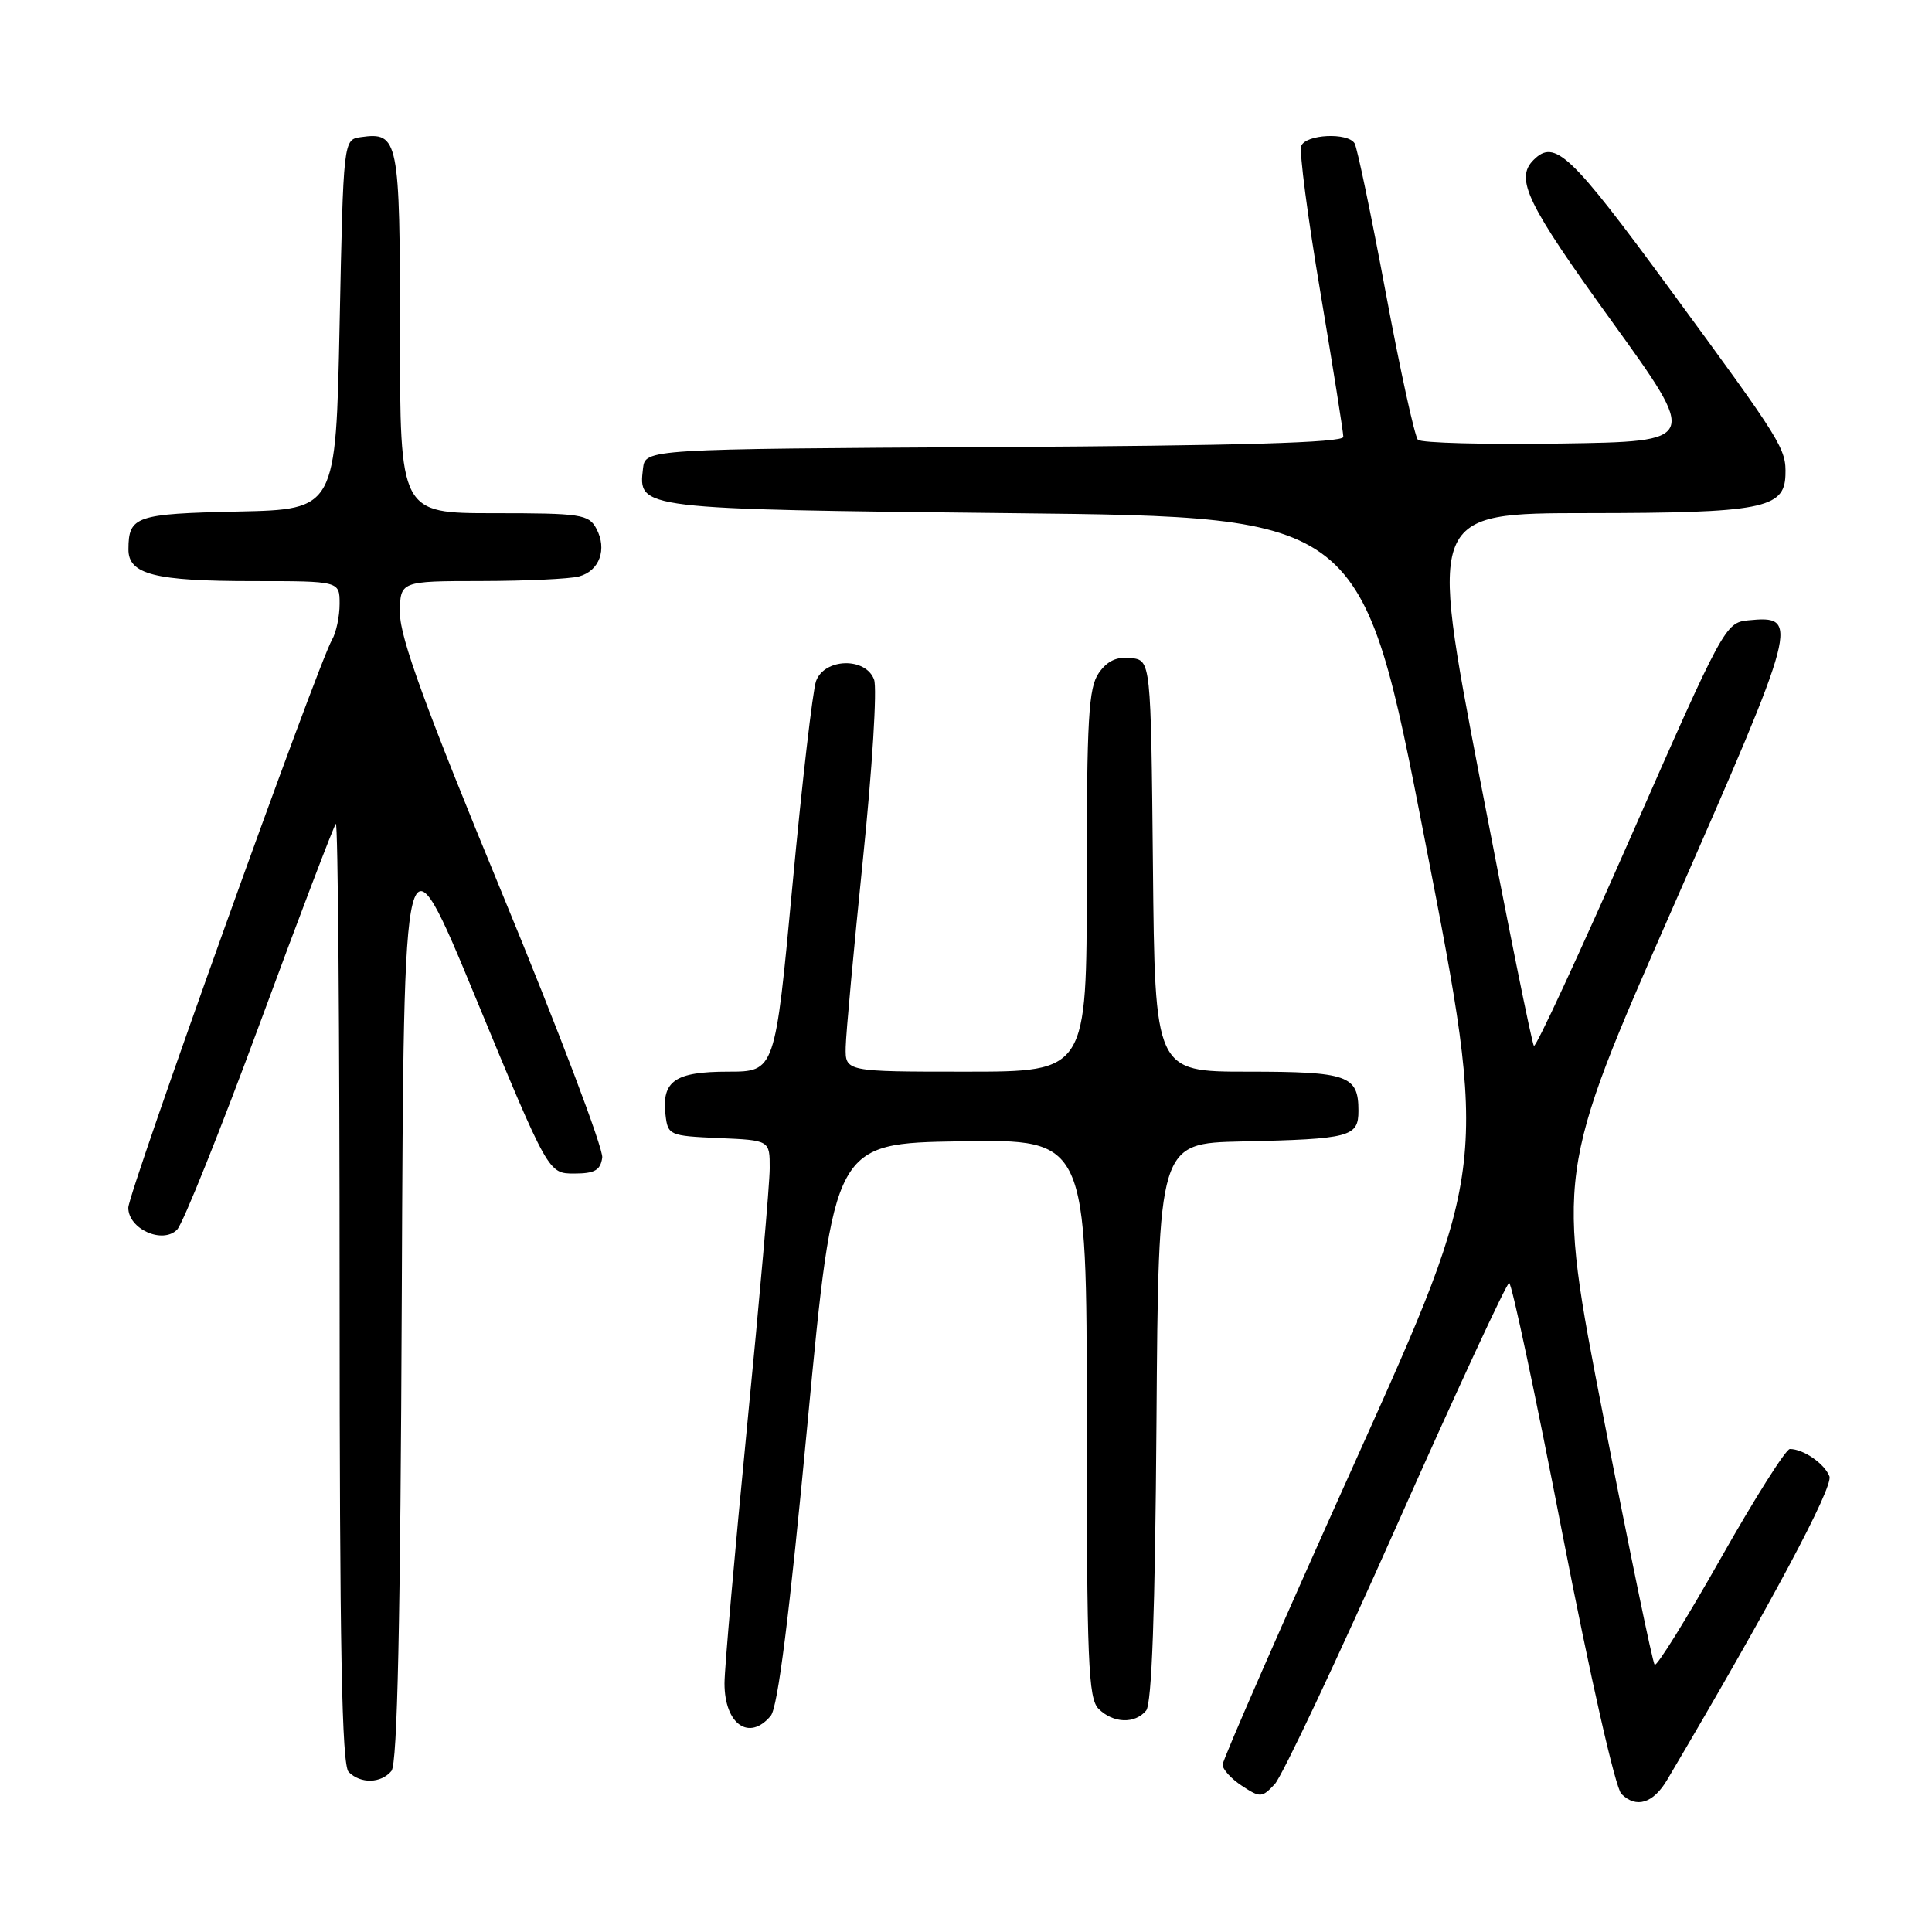 <?xml version="1.0" encoding="UTF-8" standalone="no"?>
<!DOCTYPE svg PUBLIC "-//W3C//DTD SVG 1.1//EN" "http://www.w3.org/Graphics/SVG/1.1/DTD/svg11.dtd" >
<svg xmlns="http://www.w3.org/2000/svg" xmlns:xlink="http://www.w3.org/1999/xlink" version="1.1" viewBox="0 0 256 256">
 <g >
 <path fill="currentColor"
d=" M 220.92 235.82 C 234.62 212.65 242.95 197.04 242.41 195.62 C 241.76 193.94 238.96 192.00 237.17 192.00 C 236.64 192.00 232.50 198.54 227.98 206.54 C 223.45 214.54 219.53 220.86 219.25 220.59 C 218.98 220.32 215.93 205.56 212.47 187.80 C 206.18 155.50 206.18 155.50 221.68 120.21 C 238.34 82.27 238.54 81.52 231.62 82.20 C 228.63 82.49 228.29 83.13 216.14 110.77 C 209.30 126.32 203.51 138.84 203.25 138.58 C 203.00 138.33 199.77 122.35 196.07 103.06 C 189.35 68.00 189.35 68.00 210.42 67.99 C 233.41 67.97 236.44 67.39 236.58 62.97 C 236.69 59.44 236.23 58.70 221.32 38.38 C 208.08 20.33 206.02 18.38 203.20 21.20 C 200.71 23.69 202.31 26.98 213.53 42.52 C 225.07 58.50 225.07 58.50 206.86 58.77 C 196.84 58.92 188.30 58.70 187.88 58.27 C 187.46 57.85 185.53 49.06 183.61 38.74 C 181.68 28.42 179.83 19.53 179.49 18.99 C 178.58 17.52 173.02 17.79 172.42 19.34 C 172.14 20.07 173.28 28.80 174.96 38.74 C 176.63 48.68 178.00 57.30 178.00 57.89 C 178.00 58.66 164.21 59.06 131.75 59.24 C 85.50 59.50 85.50 59.50 85.20 62.09 C 84.57 67.47 84.46 67.46 134.39 68.00 C 180.48 68.50 180.48 68.50 188.84 111.50 C 197.20 154.50 197.20 154.50 179.60 193.60 C 169.92 215.11 162.00 233.21 162.00 233.83 C 162.00 234.45 163.15 235.71 164.56 236.63 C 166.99 238.23 167.22 238.21 168.91 236.41 C 169.89 235.36 177.14 219.99 185.03 202.25 C 192.91 184.51 199.64 170.00 199.97 170.00 C 200.31 170.00 203.48 184.92 207.01 203.15 C 210.73 222.28 214.04 236.89 214.84 237.70 C 216.80 239.66 219.07 238.96 220.92 235.82 Z  M 51.87 234.66 C 52.66 233.71 53.06 215.06 53.24 171.23 C 53.50 109.15 53.50 109.15 63.08 132.33 C 72.66 155.50 72.66 155.50 76.08 155.50 C 78.80 155.50 79.56 155.07 79.80 153.39 C 79.97 152.23 74.00 136.49 66.55 118.42 C 56.38 93.75 53.00 84.50 53.00 81.28 C 53.00 77.00 53.00 77.00 63.75 76.99 C 69.66 76.98 75.50 76.71 76.72 76.38 C 79.44 75.65 80.48 72.77 79.02 70.04 C 78.01 68.15 76.98 68.00 65.46 68.00 C 53.00 68.00 53.00 68.00 53.00 44.12 C 53.00 18.42 52.81 17.46 47.81 18.17 C 45.50 18.50 45.50 18.50 45.00 43.00 C 44.50 67.50 44.50 67.50 31.54 67.78 C 17.97 68.08 17.04 68.39 17.02 72.77 C 16.99 76.11 20.47 77.00 33.57 77.00 C 45.00 77.00 45.00 77.00 45.00 80.01 C 45.00 81.67 44.55 83.81 44.00 84.76 C 42.09 88.05 17.00 158.01 17.00 160.03 C 17.00 162.85 21.55 164.89 23.47 162.93 C 24.24 162.14 29.18 149.84 34.44 135.58 C 39.70 121.32 44.23 109.44 44.50 109.16 C 44.78 108.89 45.00 136.78 45.00 171.13 C 45.00 218.39 45.29 233.89 46.20 234.80 C 47.79 236.39 50.49 236.32 51.87 234.66 Z  M 102.13 227.35 C 103.07 226.21 104.59 214.15 107.00 188.60 C 110.51 151.50 110.51 151.50 127.25 151.23 C 144.00 150.95 144.00 150.95 144.00 187.90 C 144.00 220.16 144.20 225.06 145.57 226.43 C 147.50 228.35 150.37 228.46 151.87 226.66 C 152.62 225.75 153.06 213.63 153.24 188.41 C 153.50 151.50 153.50 151.50 164.50 151.25 C 178.95 150.93 180.00 150.65 180.00 147.18 C 180.00 142.49 178.63 142.00 165.32 142.00 C 153.03 142.00 153.03 142.00 152.77 114.75 C 152.50 87.50 152.50 87.50 149.85 87.19 C 147.99 86.98 146.71 87.57 145.60 89.17 C 144.24 91.11 144.00 95.19 144.00 116.72 C 144.00 142.00 144.00 142.00 128.00 142.00 C 112.00 142.00 112.00 142.00 112.06 138.75 C 112.09 136.96 113.13 125.74 114.35 113.80 C 115.58 101.87 116.24 91.18 115.82 90.05 C 114.71 87.05 109.24 87.20 108.13 90.25 C 107.69 91.49 106.28 103.64 105.01 117.25 C 102.70 142.00 102.70 142.00 96.47 142.00 C 89.46 142.00 87.67 143.23 88.18 147.69 C 88.49 150.43 88.68 150.51 95.25 150.80 C 102.00 151.09 102.00 151.09 101.99 154.80 C 101.99 156.83 100.64 172.22 98.99 189.00 C 97.35 205.78 96.00 221.10 96.00 223.05 C 96.00 228.48 99.28 230.78 102.13 227.35 Z "/>
</g>
</svg>